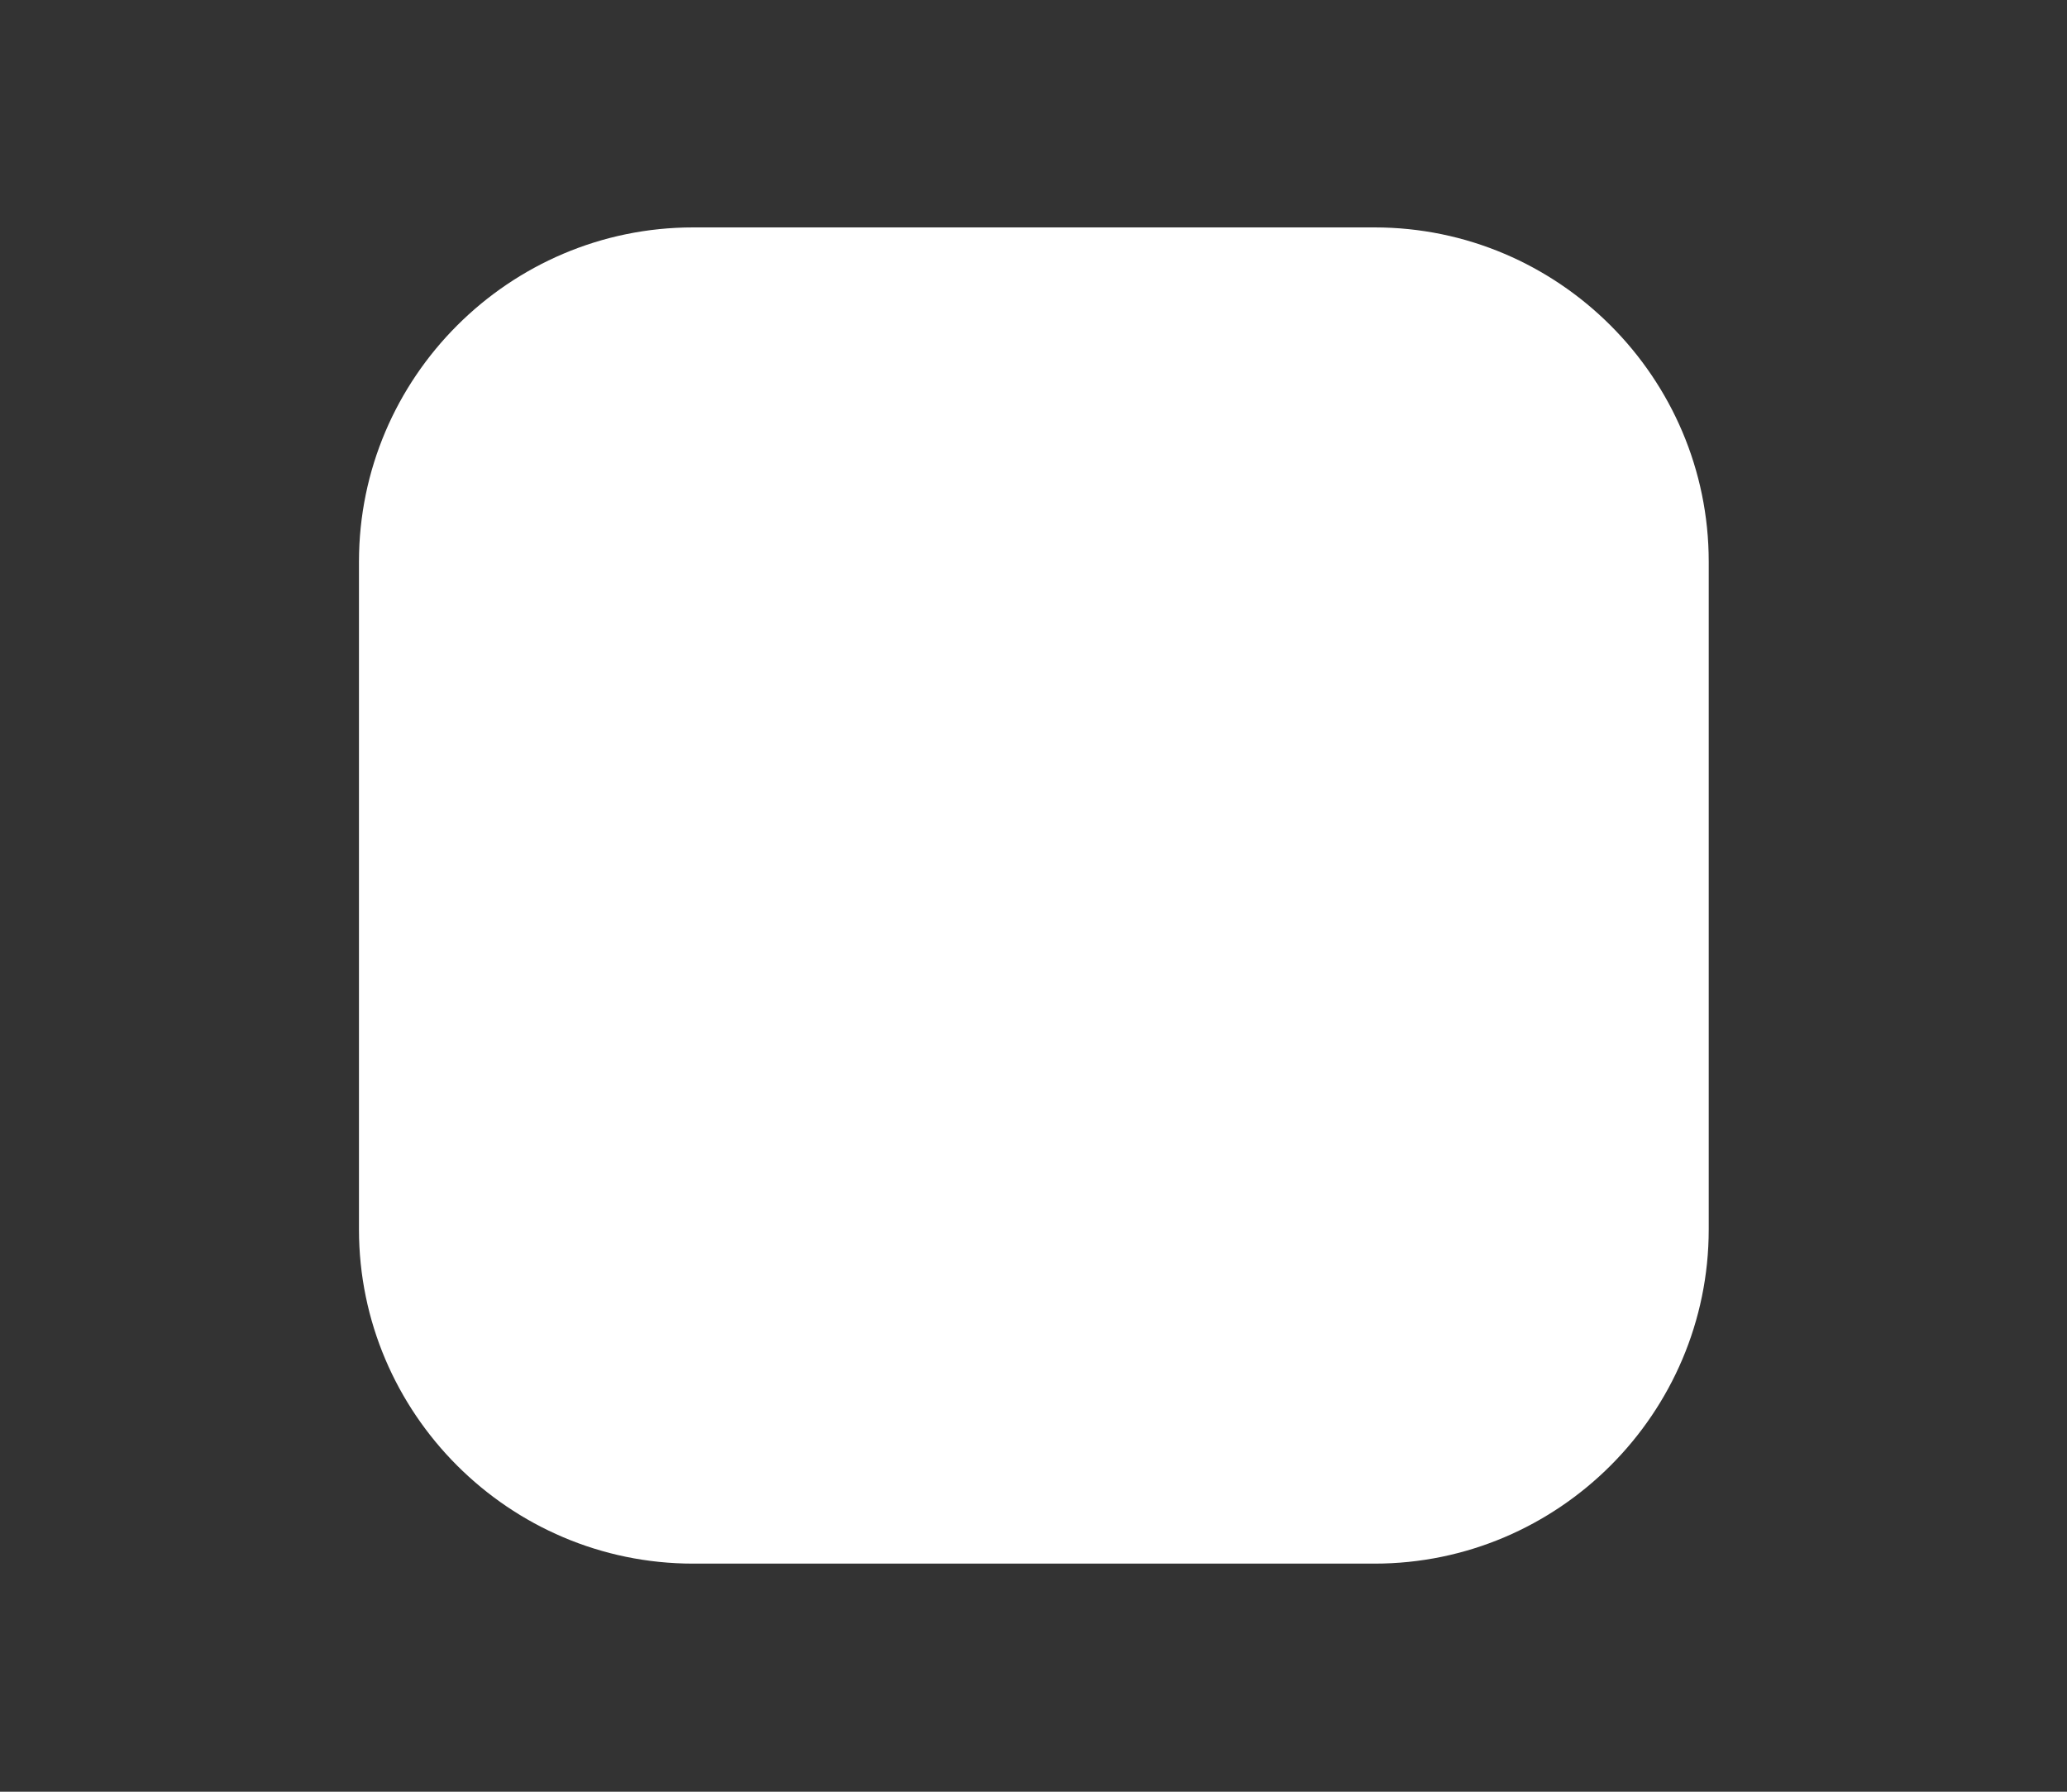 <?xml version="1.0" encoding="utf-8"?>
<!-- Generator: Adobe Illustrator 19.0.0, SVG Export Plug-In . SVG Version: 6.00 Build 0)  -->
<svg version="1.0" id="圖層_1" xmlns="http://www.w3.org/2000/svg" xmlns:xlink="http://www.w3.org/1999/xlink" x="0px" y="0px" width="300px" height="260px"
	 viewBox="0 0 300 260" style="enable-background:new 0 0 300 260;" xml:space="preserve">
<rect x="0" y="0" width="300" height="260" fill="#333333" stroke="none"/>
<style type="text/css">
	.st0{display:none;fill:#68C7F1;}
	.st1{fill:#FFFFFF;}
</style>
<path id="XMLID_1_" class="st0" d="M199.5,226.9h-98.9c-26.7,0-48.5-21.8-48.5-48.5V81.5c0-26.7,21.8-48.5,48.5-48.5h98.9
	c26.7,0,48.5,21.8,48.5,48.5v96.9C248,205.1,226.2,226.9,199.5,226.9z"/>
<path id="XMLID_2_" class="st1" d="M199.5,226.9h-98.9c-26.7,0-48.5-21.8-48.5-48.5V81.5c0-26.7,21.8-48.5,48.5-48.5h98.9
	c26.7,0,48.5,21.8,48.5,48.5v96.9C248,205.1,226.2,226.9,199.5,226.9z"/>
</svg>
